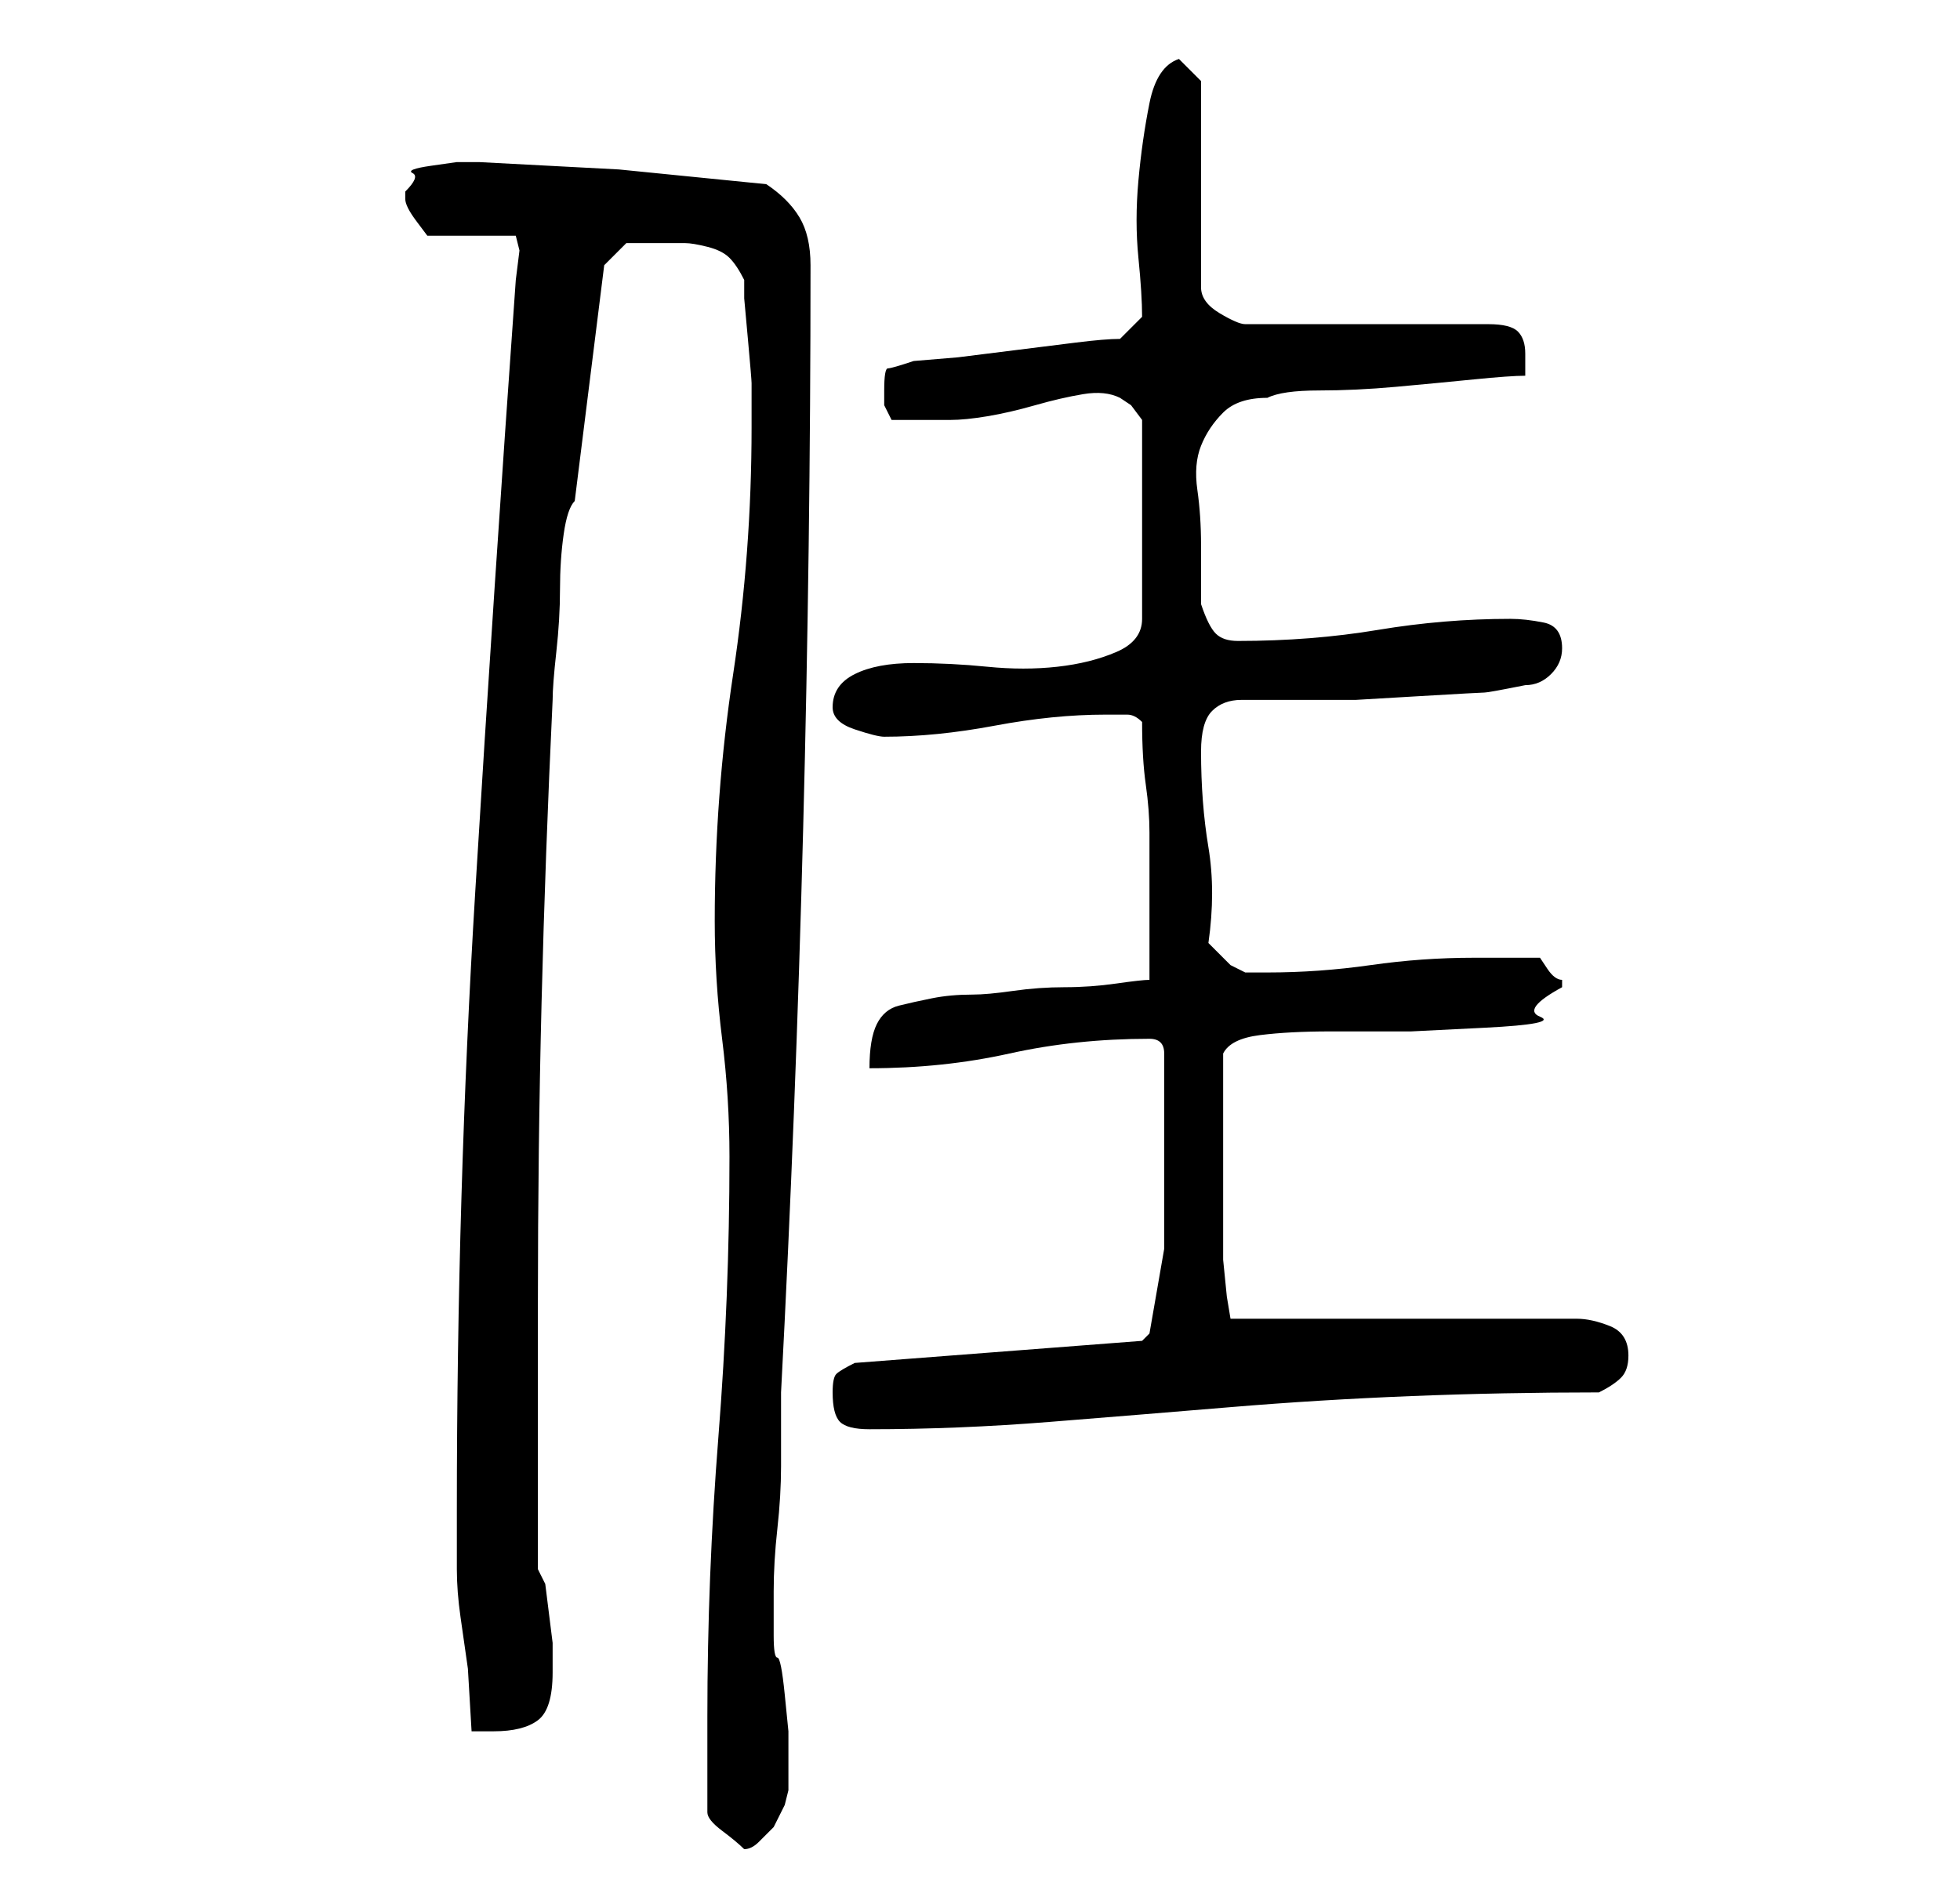 <?xml version="1.0" standalone="no"?>
<!DOCTYPE svg PUBLIC "-//W3C//DTD SVG 1.1//EN" "http://www.w3.org/Graphics/SVG/1.1/DTD/svg11.dtd" >
<svg xmlns="http://www.w3.org/2000/svg" xmlns:xlink="http://www.w3.org/1999/xlink" version="1.1" viewBox="-10 0 266 256">
   <path fill="currentColor"
d="M86 246q0 1 2 2.5t3 2.5q1 0 2 -1l2 -2t1.5 -3l0.5 -2v-5v-3t-0.5 -5t-1 -5t-0.5 -3v-6q0 -4 0.5 -8.5t0.5 -8.5v-5v-5q2 -38 3 -76.5t1 -76.5q0 -4 -1.5 -6.5t-4.5 -4.5l-20 -2t-19 -1h-3t-3.5 0.5t-2.5 1t-1 2.5v1q0 1 1.5 3l1.5 2h12l0.5 2t-0.5 4q-3 42 -5.5 83
t-2.5 84v8q0 3 0.5 6.5l1 7t0.5 8.5h3q4 0 6 -1.5t2 -6.5v-2v-2t-0.5 -4t-0.5 -4t-1 -2v-36q0 -21 0.5 -41t1.5 -41q0 -2 0.5 -6.5t0.5 -8.5t0.5 -7.5t1.5 -4.5l4 -32l3 -3h2h2h4q1 0 3 0.5t3 1.5t2 3v2.5t0.5 5.5t0.5 6v5v1q0 17 -2.5 33.5t-2.5 33.5q0 8 1 16t1 16
q0 19 -1.5 38t-1.5 38v13zM103 189q0 3 1 4t4 1q12 0 24.5 -1t24.5 -2t24.5 -1.5t25.5 -0.5q2 -1 3 -2t1 -3q0 -3 -2.5 -4t-4.5 -1h-47l-0.5 -3t-0.5 -5v-1.5v-4.5v-4v-4v-3v-4v-4.5v-2.5q1 -2 5 -2.5t9.5 -0.5h11t10 -0.5t7.5 -1.5t3 -4v-1q-1 0 -2 -1.5l-1 -1.5h-9
q-7 0 -14 1t-14 1h-3t-2 -1l-3 -3q1 -7 0 -13t-1 -13q0 -4 1.5 -5.5t4 -1.5h5h4.5h6t8.5 -0.5t9 -0.5t5.5 -1q2 0 3.5 -1.5t1.5 -3.5q0 -3 -2.5 -3.5t-4.5 -0.5q-9 0 -18 1.5t-19 1.5q-2 0 -3 -1t-2 -4v-8q0 -4 -0.5 -7.5t0.5 -6t3 -4.5t6 -2q2 -1 7 -1t10.5 -0.5t10.5 -1
t7 -0.5v-2v-1q0 -2 -1 -3t-4 -1h-33q-1 0 -3.5 -1.5t-2.5 -3.5v-28l-3 -3q-3 1 -4 6t-1.5 10.5t0 10.5t0.5 8l-3 3q-2 0 -6 0.5l-8 1l-8 1t-6 0.5q-3 1 -3.5 1t-0.5 3v2t1 2h8q2 0 5 -0.5t6.5 -1.5t6.5 -1.5t5 0.5l1.5 1t1.5 2v27q0 3 -3.5 4.5t-8 2t-9.5 0t-10 -0.5t-8 1.5
t-3 4.5q0 2 3 3t4 1q7 0 15 -1.5t15 -1.5h3q1 0 2 1q0 5 0.5 8.5t0.5 6.5v6v7v3.5v3.5q-1 0 -4.5 0.5t-7 0.5t-7 0.5t-5.5 0.5q-3 0 -5.5 0.5t-4.5 1t-3 2.5t-1 6q10 0 19 -2t19 -2v0q1 0 1.5 0.5t0.5 1.5v2.5v4.5v5v3v11.5t-2 11.5l-0.5 0.5l-0.5 0.5l-39 3q-2 1 -2.5 1.5
t-0.5 2.5z" />
</svg>
